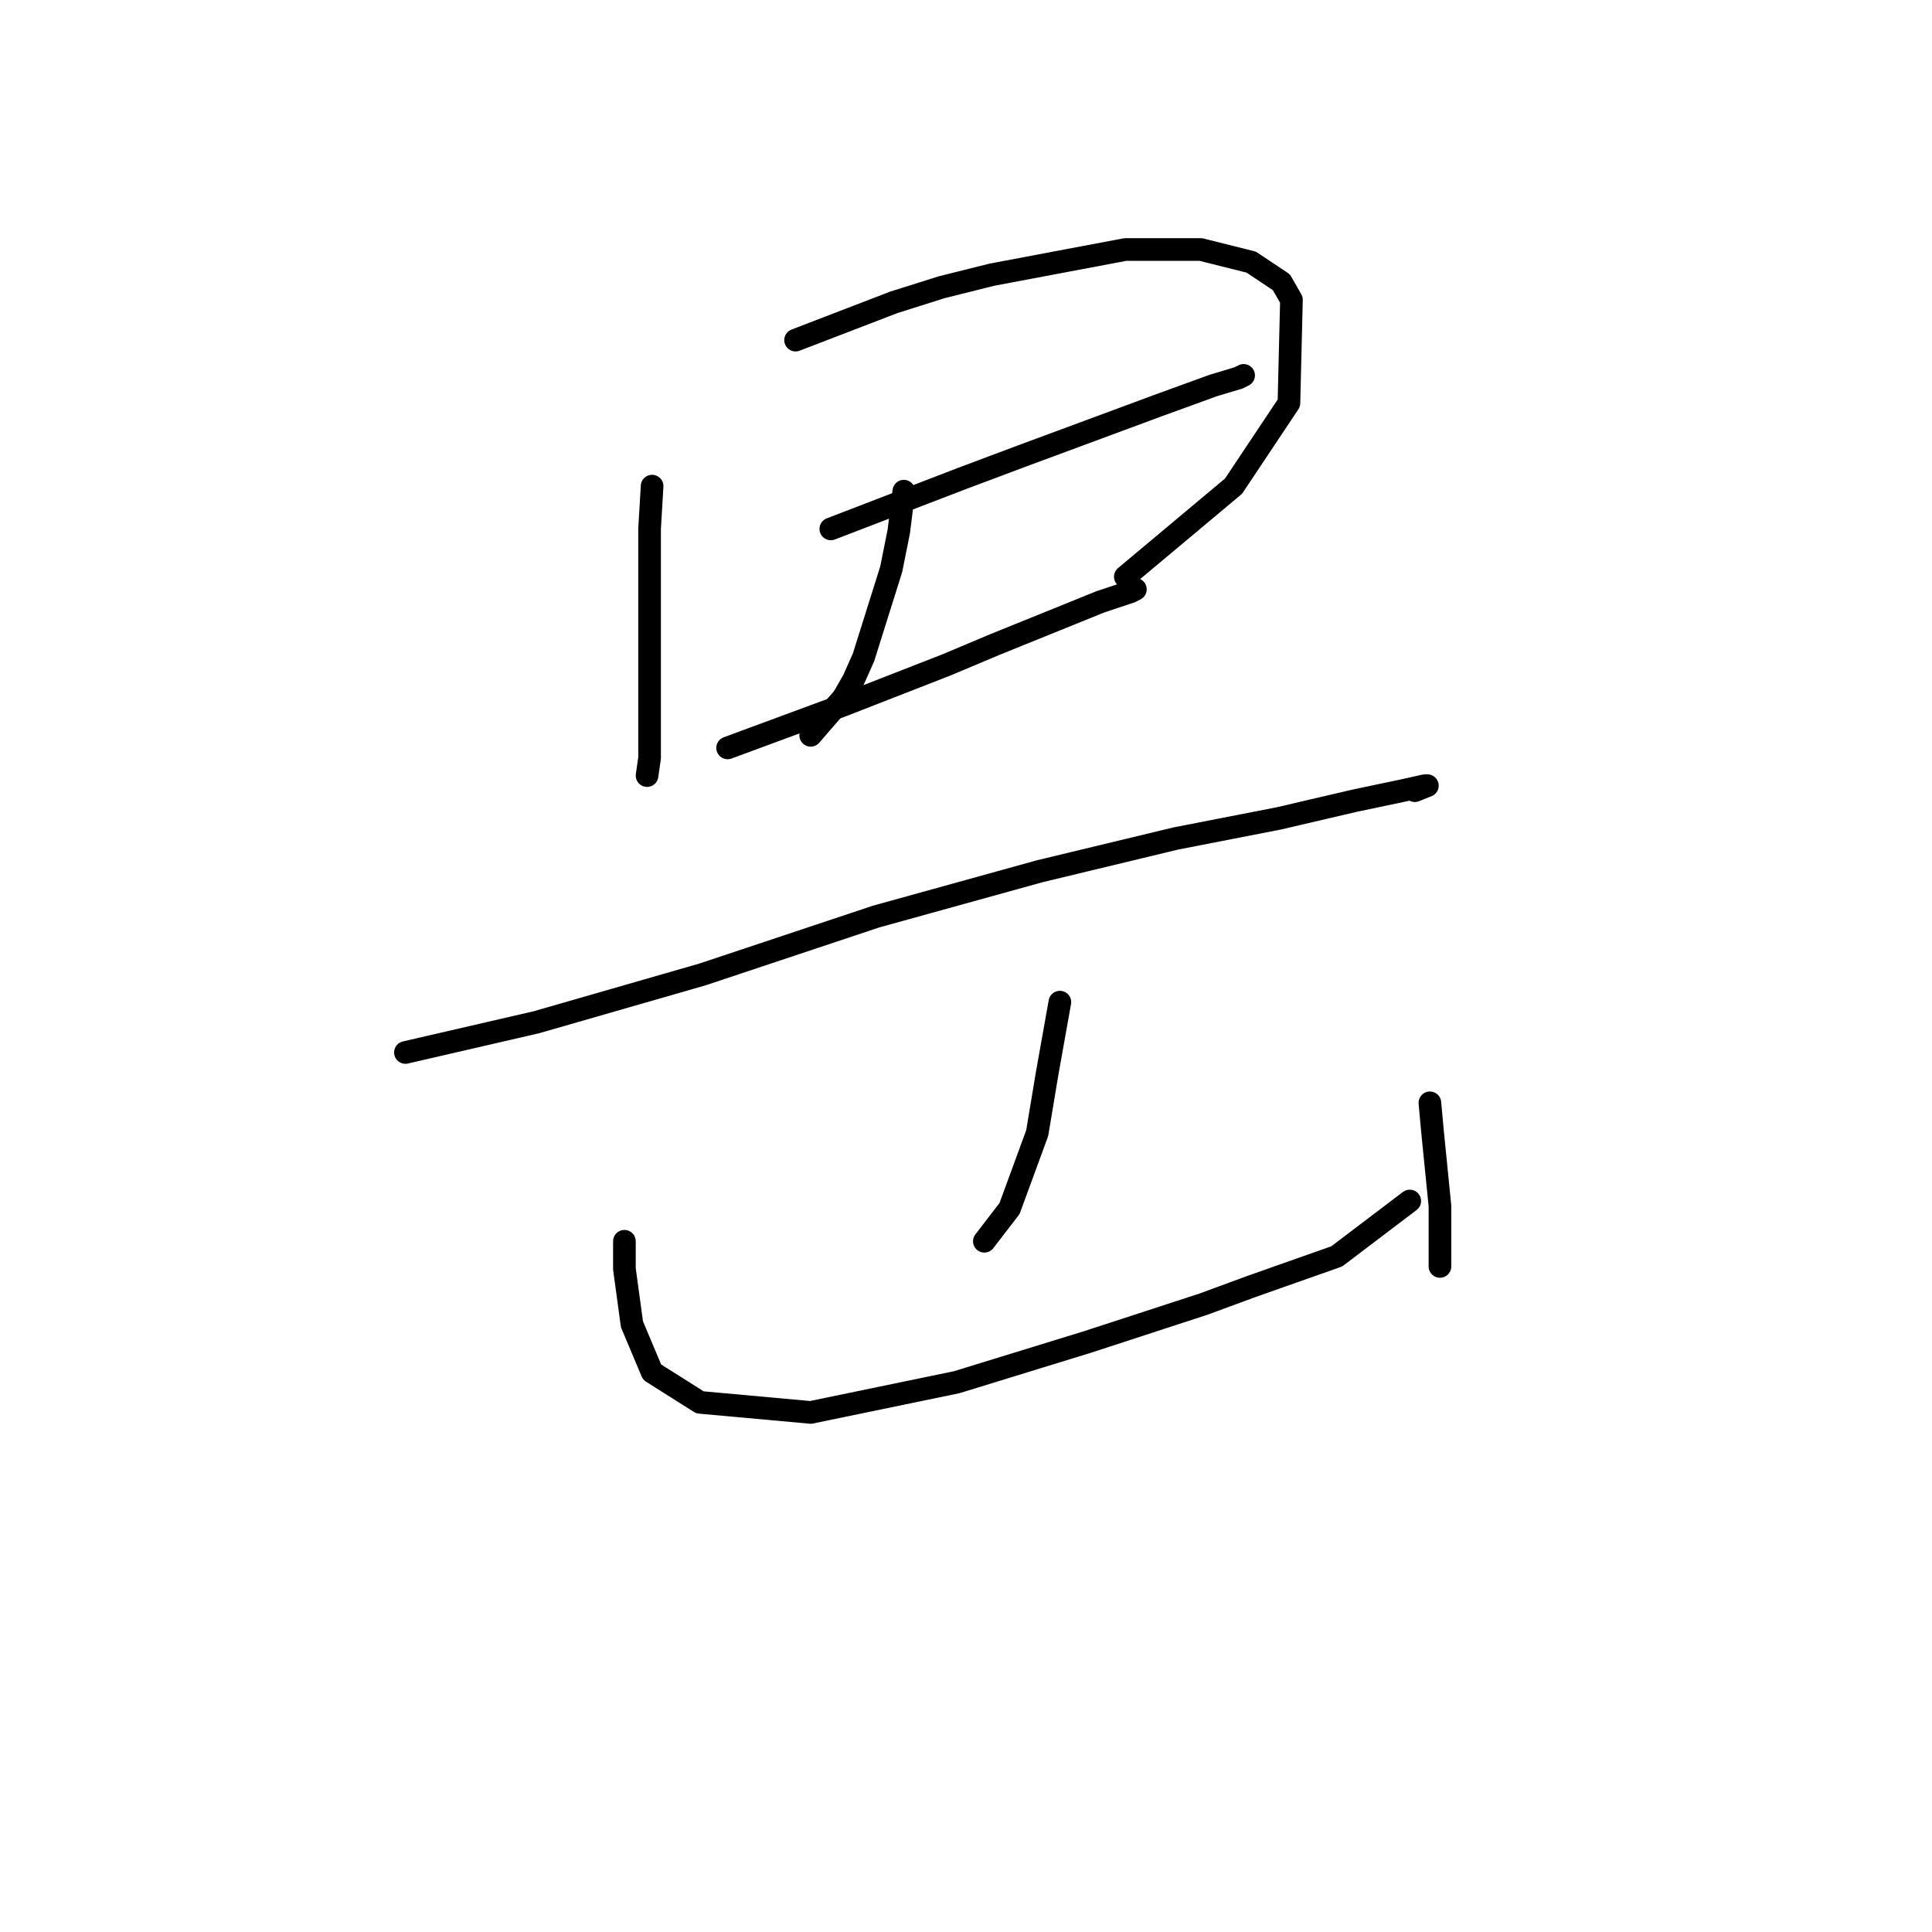<?xml version="1.0" standalone="no"?>
    <svg width="256" height="256" xmlns="http://www.w3.org/2000/svg" version="1.1">
    <polyline stroke="black" stroke-width="3" stroke-linecap="round" fill="transparent" stroke-linejoin="round" points="86.407 64.414 86.073 70.084 86.073 75.421 86.073 86.427 86.073 91.43 86.073 98.101 86.073 100.436 85.74 102.77 85.74 102.77 " />
        <polyline stroke="black" stroke-width="3" stroke-linecap="round" fill="transparent" stroke-linejoin="round" points="105.418 45.069 118.426 40.066 124.763 38.065 131.434 36.398 149.111 33.062 159.117 33.062 165.787 34.73 169.79 37.398 171.124 39.733 170.79 53.408 163.453 64.414 149.111 76.421 149.111 76.421 " />
        <polyline stroke="black" stroke-width="3" stroke-linecap="round" fill="transparent" stroke-linejoin="round" points="110.088 70.084 127.431 63.414 135.436 60.412 153.447 53.741 160.784 51.073 164.12 50.072 164.787 49.739 164.787 49.739 " />
        <polyline stroke="black" stroke-width="3" stroke-linecap="round" fill="transparent" stroke-linejoin="round" points="119.76 65.081 119.093 70.418 118.092 75.421 114.424 87.094 113.089 90.096 111.755 92.431 107.419 97.434 107.419 97.434 " />
        <polyline stroke="black" stroke-width="3" stroke-linecap="round" fill="transparent" stroke-linejoin="round" points="96.413 99.102 111.755 93.432 125.43 88.095 131.767 85.427 145.776 79.757 149.778 78.423 150.445 78.089 150.445 78.089 " />
        <polyline stroke="black" stroke-width="3" stroke-linecap="round" fill="transparent" stroke-linejoin="round" points="53.721 139.459 71.065 135.456 93.078 129.119 116.091 121.448 137.771 115.445 155.781 111.109 169.456 108.44 179.462 106.106 185.799 104.772 188.801 104.104 189.135 104.104 187.467 104.772 187.467 104.772 " />
        <polyline stroke="black" stroke-width="3" stroke-linecap="round" fill="transparent" stroke-linejoin="round" points="140.439 132.788 138.771 142.127 137.437 150.132 133.768 160.138 130.433 164.474 130.433 164.474 " />
        <polyline stroke="black" stroke-width="3" stroke-linecap="round" fill="transparent" stroke-linejoin="round" points="82.738 164.474 82.738 168.142 83.739 175.48 86.407 181.817 92.744 185.82 107.419 187.154 126.764 183.151 144.108 177.815 159.45 172.812 165.787 170.477 177.127 166.475 186.8 159.137 186.8 159.137 " />
        <polyline stroke="black" stroke-width="3" stroke-linecap="round" fill="transparent" stroke-linejoin="round" points="189.468 146.129 189.802 149.798 190.802 159.804 190.802 164.474 190.802 167.809 190.802 167.809 " />
        </svg>